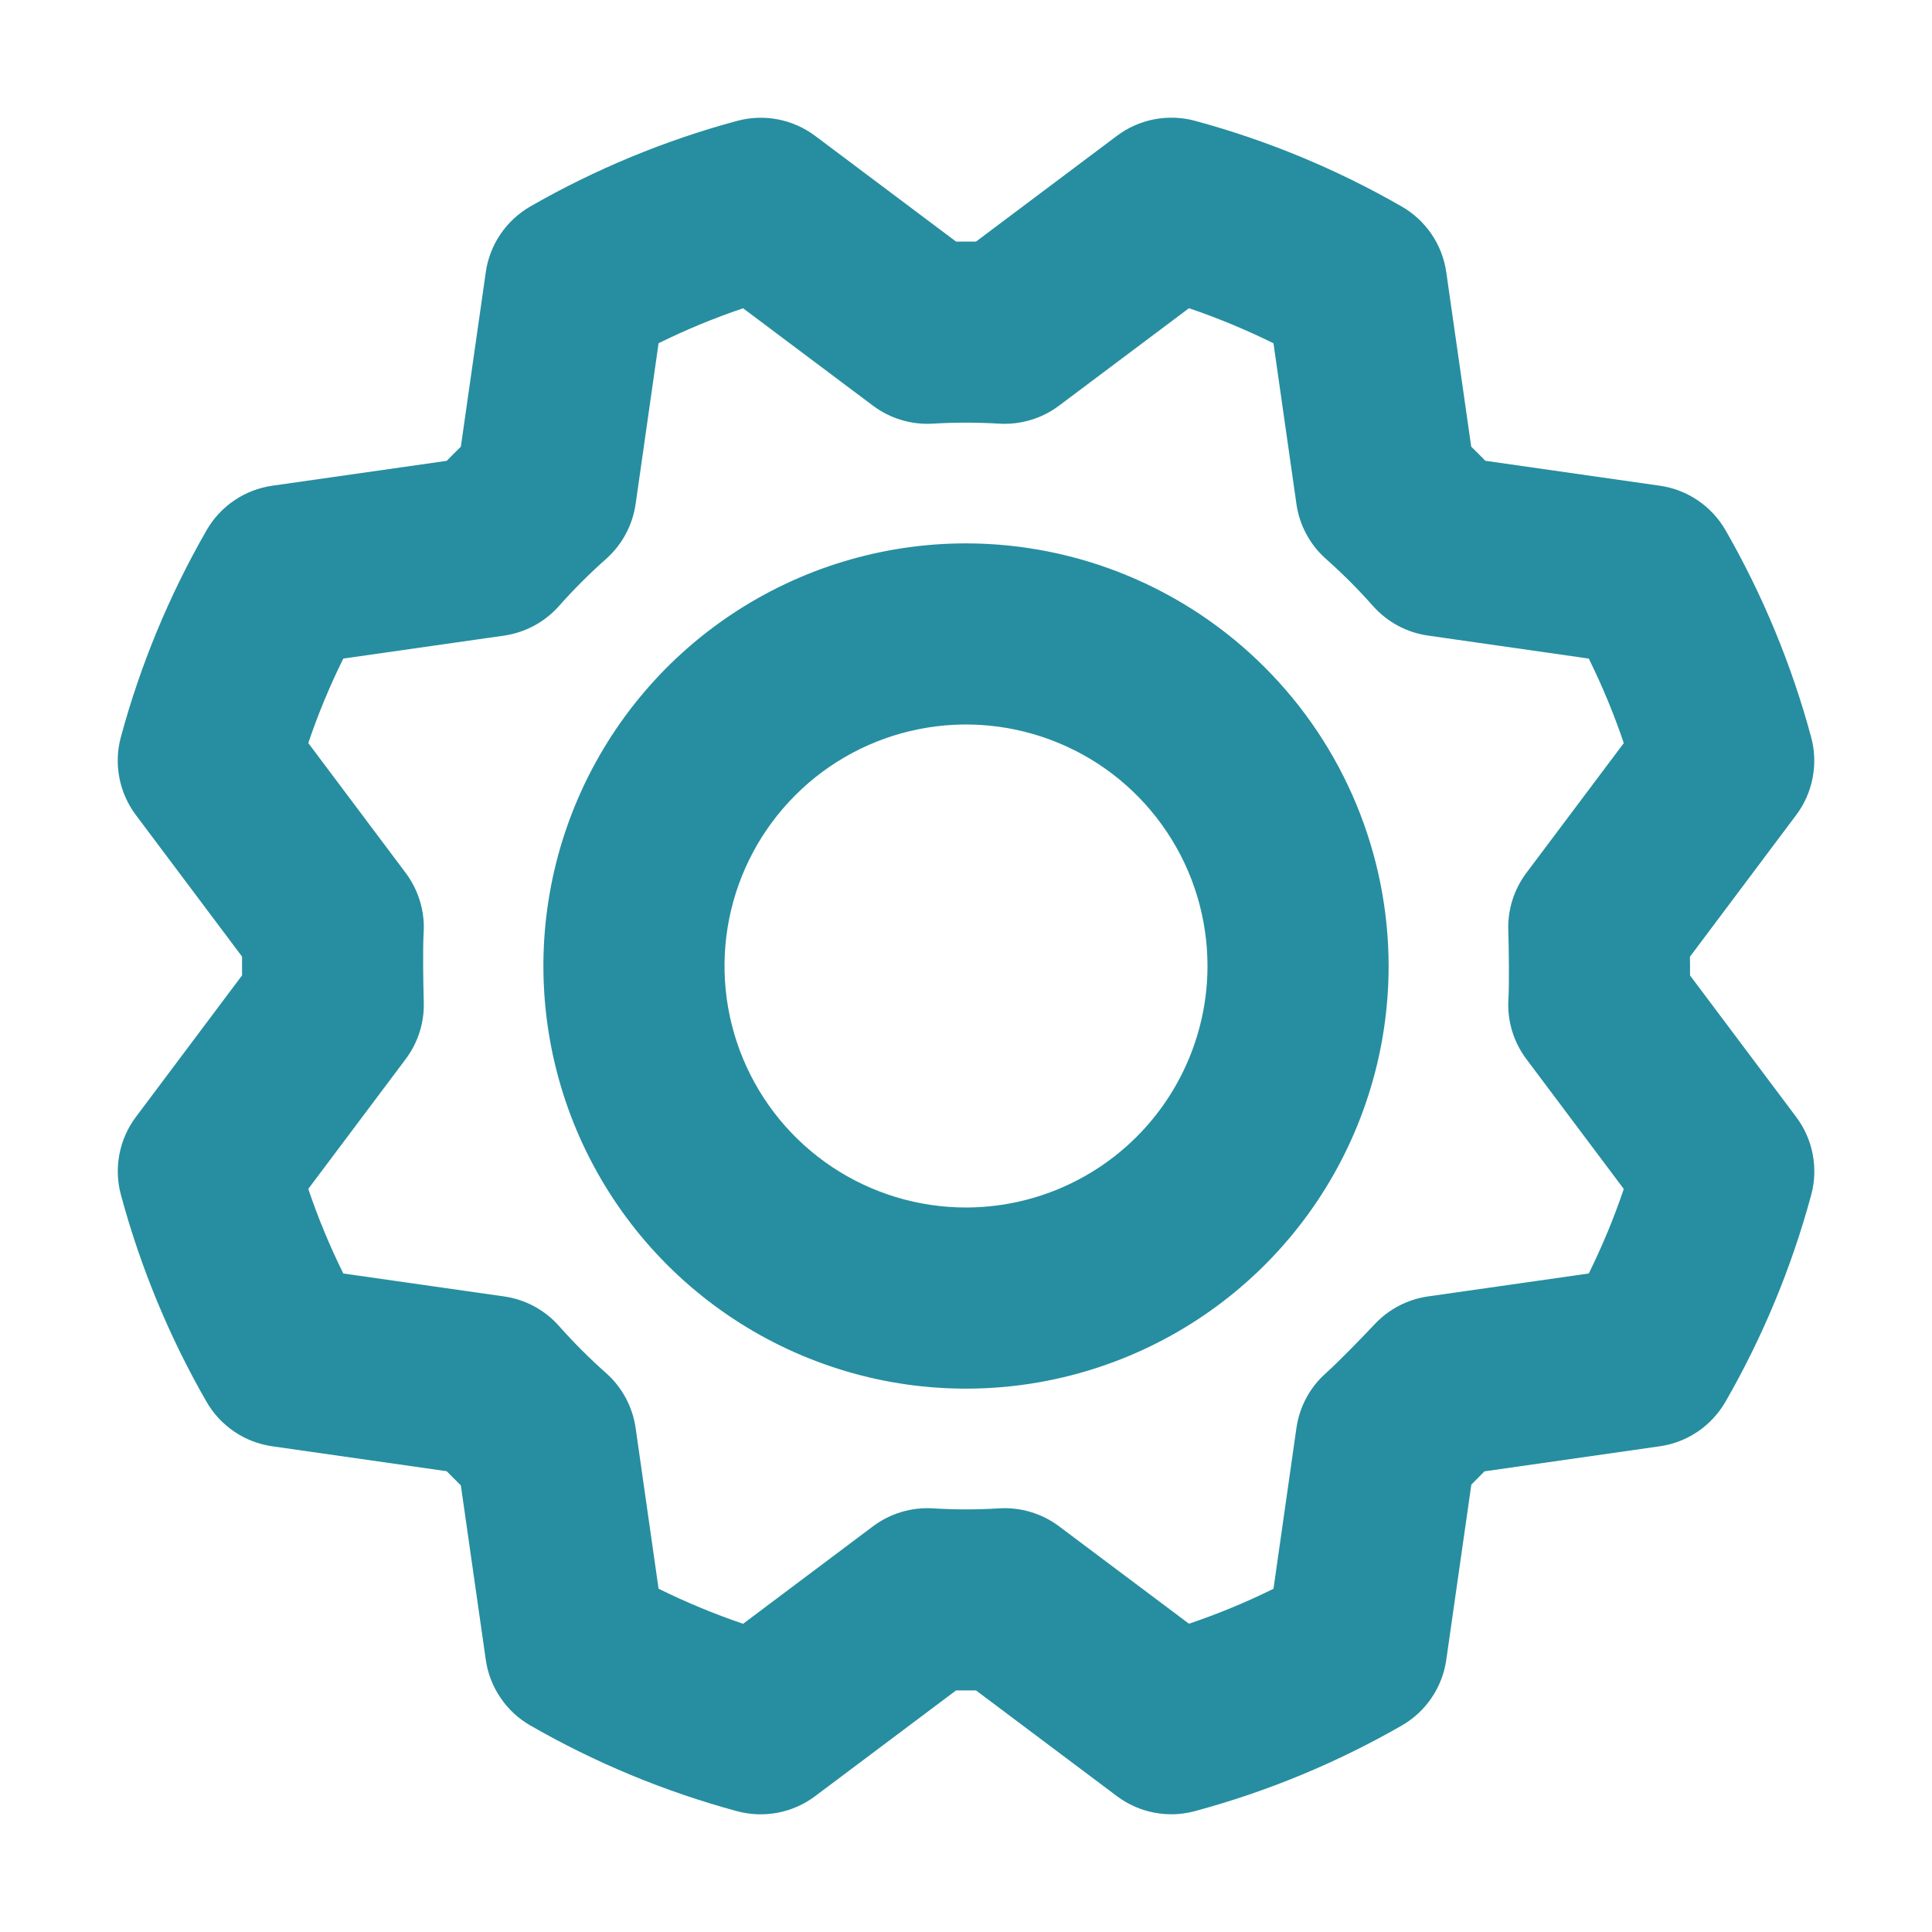 <svg width="32" height="32" viewBox="0 0 32 32" fill="none" xmlns="http://www.w3.org/2000/svg">
<path d="M16 9C14.616 9 13.262 9.411 12.111 10.18C10.96 10.949 10.063 12.042 9.533 13.321C9.003 14.6 8.865 16.008 9.135 17.366C9.405 18.724 10.072 19.971 11.051 20.95C12.03 21.929 13.277 22.595 14.635 22.866C15.993 23.136 17.4 22.997 18.679 22.467C19.958 21.937 21.052 21.04 21.821 19.889C22.59 18.738 23 17.384 23 16C22.998 14.144 22.26 12.365 20.948 11.053C19.636 9.74 17.856 9.002 16 9ZM16 20C15.209 20 14.436 19.765 13.778 19.326C13.12 18.886 12.608 18.262 12.305 17.531C12.002 16.8 11.923 15.995 12.077 15.22C12.232 14.444 12.613 13.731 13.172 13.172C13.731 12.612 14.444 12.231 15.22 12.077C15.996 11.922 16.8 12.002 17.531 12.305C18.262 12.607 18.887 13.12 19.326 13.778C19.766 14.435 20 15.209 20 16C19.999 17.061 19.577 18.077 18.828 18.827C18.078 19.577 17.061 19.999 16 20ZM29.751 18.501L27.992 16.156C27.993 16.05 27.992 15.944 27.991 15.846L29.75 13.5C29.887 13.318 29.98 13.107 30.023 12.883C30.066 12.659 30.058 12.429 29.998 12.209C29.675 11.011 29.198 9.859 28.581 8.783C28.467 8.585 28.31 8.416 28.121 8.288C27.933 8.16 27.717 8.077 27.492 8.045L24.602 7.632C24.525 7.553 24.447 7.475 24.368 7.398L23.955 4.51C23.923 4.284 23.84 4.069 23.712 3.88C23.584 3.692 23.416 3.535 23.218 3.421C22.142 2.803 20.991 2.325 19.793 2.001C19.573 1.942 19.342 1.933 19.118 1.976C18.894 2.019 18.683 2.112 18.501 2.249L16.166 4.001C16.055 4 15.945 4 15.835 4.001L13.501 2.25C13.318 2.114 13.107 2.02 12.884 1.977C12.66 1.934 12.43 1.943 12.21 2.002C11.011 2.325 9.86 2.802 8.783 3.42C8.586 3.534 8.417 3.691 8.289 3.879C8.161 4.068 8.078 4.283 8.046 4.509L7.633 7.399C7.554 7.476 7.476 7.554 7.399 7.633L4.51 8.045C4.285 8.077 4.069 8.16 3.881 8.288C3.692 8.416 3.535 8.585 3.422 8.782C2.803 9.858 2.326 11.01 2.002 12.208C1.942 12.428 1.934 12.659 1.977 12.882C2.02 13.106 2.113 13.317 2.25 13.499L4.009 15.844C4.008 15.95 4.009 16.056 4.01 16.154L2.251 18.5C2.114 18.682 2.021 18.893 1.978 19.117C1.935 19.34 1.943 19.571 2.003 19.791C2.326 20.989 2.802 22.141 3.42 23.217C3.534 23.415 3.691 23.584 3.88 23.712C4.068 23.84 4.284 23.923 4.509 23.955L7.399 24.368C7.476 24.447 7.554 24.525 7.633 24.602L8.046 27.49C8.078 27.716 8.161 27.931 8.289 28.119C8.416 28.308 8.585 28.465 8.783 28.579C9.859 29.197 11.01 29.675 12.208 29.999C12.428 30.058 12.659 30.067 12.883 30.024C13.107 29.981 13.318 29.887 13.5 29.751L15.835 27.999C15.946 28 16.056 28 16.166 27.999L18.5 29.75C18.683 29.887 18.893 29.98 19.117 30.023C19.341 30.066 19.571 30.058 19.791 29.998C20.99 29.675 22.141 29.198 23.218 28.58C23.415 28.467 23.584 28.31 23.712 28.121C23.84 27.932 23.923 27.717 23.955 27.491L24.37 24.59C24.445 24.515 24.519 24.44 24.588 24.37L27.491 23.955C27.716 23.923 27.931 23.84 28.12 23.712C28.308 23.584 28.465 23.415 28.579 23.218C29.198 22.142 29.675 20.99 29.999 19.792C30.059 19.572 30.067 19.342 30.024 19.118C29.981 18.894 29.888 18.683 29.751 18.501V18.501ZM26.315 21.093L23.652 21.473C23.316 21.521 23.005 21.682 22.772 21.93C22.563 22.152 22.159 22.568 21.964 22.741C21.697 22.977 21.523 23.3 21.473 23.652L21.093 26.315C20.64 26.539 20.172 26.732 19.693 26.894L17.542 25.281C17.257 25.067 16.906 24.962 16.551 24.983C16.184 25.006 15.817 25.006 15.451 24.983C15.095 24.962 14.744 25.067 14.459 25.281L12.308 26.895C11.829 26.732 11.361 26.538 10.908 26.314L10.528 23.652C10.477 23.3 10.304 22.977 10.037 22.741C9.763 22.498 9.503 22.238 9.259 21.963C9.024 21.697 8.701 21.523 8.348 21.473L5.686 21.093C5.462 20.639 5.268 20.172 5.106 19.692L6.72 17.541C6.924 17.269 7.03 16.935 7.019 16.595C7.01 16.291 7.001 15.711 7.017 15.45C7.039 15.095 6.933 14.744 6.72 14.459L5.106 12.307C5.268 11.829 5.462 11.361 5.686 10.908L8.348 10.528C8.7 10.477 9.023 10.303 9.259 10.037C9.503 9.762 9.762 9.503 10.037 9.259C10.303 9.023 10.477 8.7 10.528 8.348L10.908 5.685C11.361 5.461 11.829 5.268 12.308 5.106L14.459 6.719C14.744 6.933 15.095 7.038 15.45 7.017C15.817 6.995 16.184 6.995 16.55 7.017C16.905 7.038 17.257 6.933 17.541 6.719L19.693 5.105C20.172 5.268 20.64 5.462 21.093 5.686L21.473 8.348C21.523 8.7 21.697 9.023 21.964 9.259C22.238 9.502 22.498 9.762 22.741 10.037C22.977 10.303 23.3 10.477 23.652 10.527L26.315 10.908C26.539 11.361 26.733 11.829 26.895 12.308L25.281 14.459C25.077 14.731 24.971 15.065 24.982 15.405C24.991 15.709 25 16.289 24.984 16.55C24.962 16.905 25.067 17.256 25.281 17.541L26.895 19.693C26.733 20.172 26.539 20.639 26.315 21.093V21.093Z" fill="#268EA0"/>
</svg>
